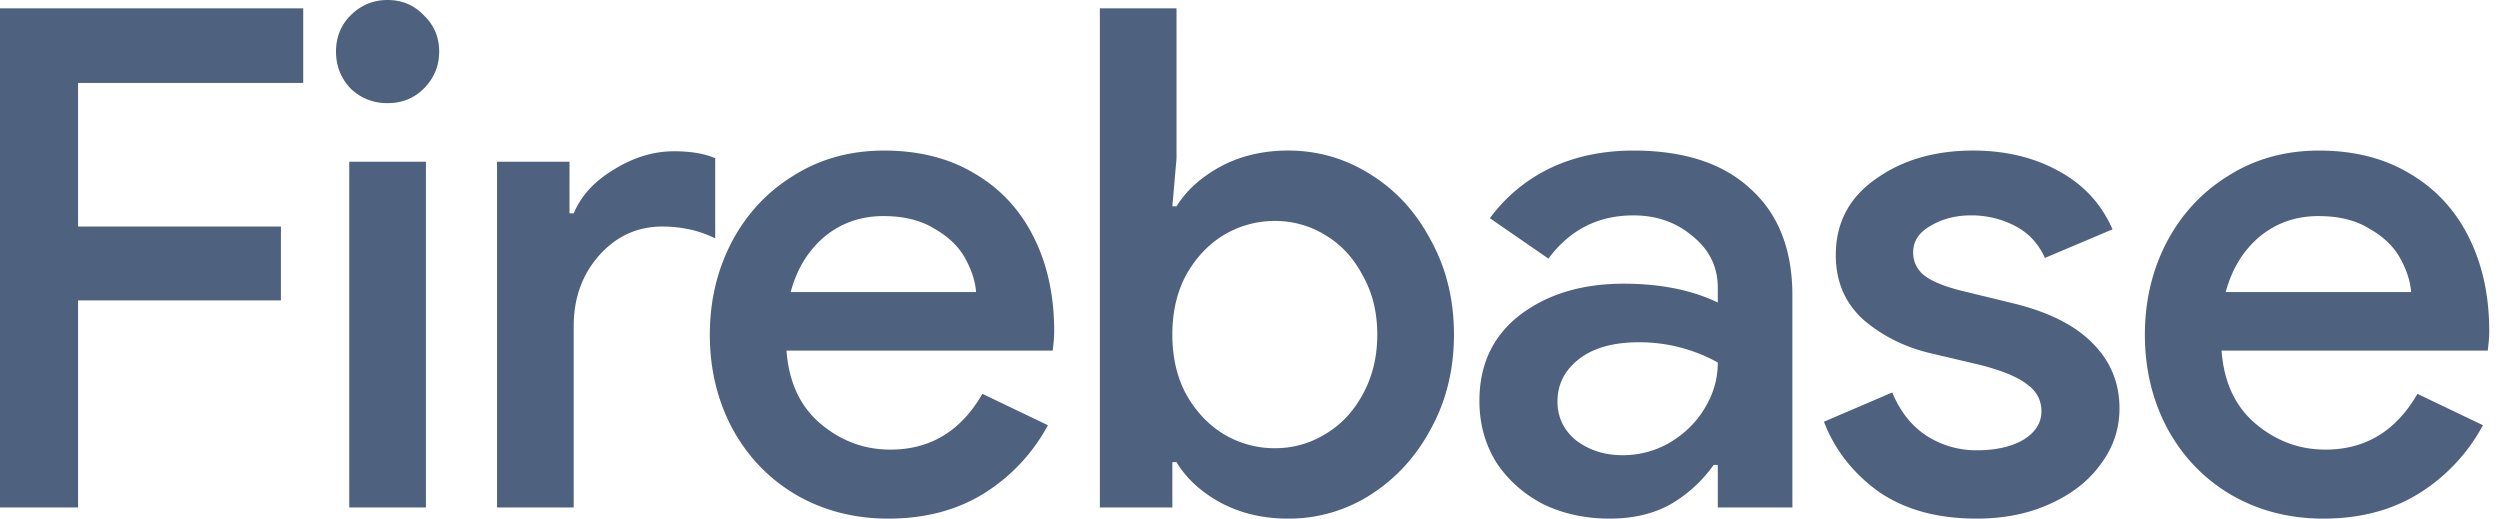 <svg width="188" height="39" fill="none" xmlns="http://www.w3.org/2000/svg"><path d="M174.714 39c-2.551 0-4.858-.594-6.92-1.783-2.026-1.188-3.616-2.83-4.77-4.927-1.153-2.132-1.729-4.508-1.729-7.129 0-2.516.541-4.823 1.625-6.92 1.118-2.13 2.673-3.808 4.665-5.031 1.992-1.258 4.263-1.887 6.814-1.887 2.621 0 4.893.576 6.815 1.73 1.957 1.153 3.442 2.76 4.456 4.822 1.013 2.027 1.52 4.368 1.52 7.024 0 .315-.018.63-.053.944-.035.314-.052.489-.052.524h-20.024c.175 2.376 1.031 4.211 2.568 5.504 1.538 1.293 3.285 1.94 5.242 1.94 3.006 0 5.312-1.399 6.92-4.194l4.927 2.359a13.614 13.614 0 01-4.823 5.137c-2.027 1.258-4.42 1.887-7.181 1.887zm6.605-17.036c-.07-.84-.35-1.695-.839-2.569-.489-.874-1.258-1.607-2.306-2.201-1.014-.63-2.289-.944-3.827-.944-1.712 0-3.198.524-4.456 1.572-1.223 1.049-2.061 2.43-2.516 4.142h13.944zM148.64 39c-2.971 0-5.434-.682-7.391-2.045-1.922-1.397-3.285-3.145-4.089-5.241l5.137-2.202c.594 1.433 1.45 2.516 2.569 3.25a6.893 6.893 0 003.774 1.1c1.433 0 2.603-.261 3.512-.786.909-.559 1.363-1.275 1.363-2.149 0-.838-.367-1.52-1.101-2.044-.734-.56-1.94-1.049-3.617-1.468l-3.565-.838c-1.956-.455-3.651-1.294-5.084-2.516-1.398-1.259-2.097-2.884-2.097-4.876 0-2.41.996-4.315 2.988-5.713 1.992-1.433 4.438-2.15 7.339-2.15 2.411 0 4.543.507 6.395 1.52 1.887 1.014 3.25 2.482 4.088 4.404l-5.084 2.15c-.489-1.084-1.241-1.888-2.254-2.412a7.082 7.082 0 00-3.302-.787c-1.154 0-2.167.263-3.041.787-.874.489-1.31 1.153-1.31 1.992 0 .734.297 1.328.891 1.782.629.454 1.607.839 2.935 1.153l3.879.944c2.621.664 4.578 1.677 5.871 3.04 1.293 1.328 1.94 2.936 1.94 4.823 0 1.537-.472 2.935-1.416 4.193-.908 1.258-2.184 2.254-3.826 2.988-1.608.734-3.442 1.101-5.504 1.101zm-27.586 0c-1.852 0-3.53-.367-5.032-1.1-1.468-.77-2.639-1.818-3.512-3.146-.839-1.363-1.258-2.9-1.258-4.613 0-2.726 1.013-4.875 3.04-6.447 2.062-1.573 4.665-2.36 7.81-2.36 2.761 0 5.12.473 7.077 1.416v-1.1c0-1.573-.629-2.866-1.887-3.88-1.223-1.048-2.709-1.572-4.456-1.572-2.656 0-4.787 1.083-6.395 3.25l-4.403-3.04a12.211 12.211 0 014.56-3.775c1.852-.874 3.932-1.31 6.238-1.31 3.809 0 6.745.96 8.807 2.883 2.096 1.887 3.145 4.56 3.145 8.02V38.16h-5.609v-3.197h-.315a10.3 10.3 0 01-3.197 2.935c-1.293.734-2.831 1.101-4.613 1.101zm.944-4.77a6.969 6.969 0 003.564-.944c1.118-.664 1.992-1.52 2.621-2.568.664-1.084.996-2.237.996-3.46a12.154 12.154 0 00-5.924-1.52c-1.921 0-3.424.419-4.507 1.258-1.084.838-1.625 1.905-1.625 3.197 0 1.189.471 2.167 1.415 2.936.978.734 2.132 1.1 3.46 1.1zM96.862 39c-1.887 0-3.582-.402-5.084-1.206-1.468-.804-2.57-1.817-3.303-3.04h-.314v3.407h-5.452V.629h5.766v11.27l-.314 3.617h.314c.734-1.188 1.835-2.184 3.303-2.988 1.502-.804 3.197-1.206 5.084-1.206 2.237 0 4.298.595 6.185 1.783 1.923 1.188 3.443 2.848 4.561 4.98 1.153 2.096 1.73 4.455 1.73 7.076 0 2.62-.577 4.98-1.73 7.076-1.118 2.097-2.638 3.757-4.561 4.98A11.38 11.38 0 0196.862 39zm-.996-5.294c1.363 0 2.621-.35 3.774-1.049 1.188-.699 2.132-1.695 2.831-2.988.734-1.328 1.101-2.83 1.101-4.508 0-1.677-.367-3.163-1.101-4.455-.699-1.328-1.643-2.342-2.83-3.04a7.147 7.147 0 00-3.775-1.05 7.42 7.42 0 00-3.826 1.05c-1.154.698-2.097 1.694-2.831 2.987-.699 1.293-1.049 2.796-1.049 4.508 0 1.712.35 3.215 1.049 4.508.734 1.293 1.677 2.29 2.83 2.988a7.42 7.42 0 003.827 1.049zM66.798 39c-2.551 0-4.857-.594-6.92-1.783-2.026-1.188-3.616-2.83-4.77-4.927-1.152-2.132-1.729-4.508-1.729-7.129 0-2.516.542-4.823 1.625-6.92 1.118-2.13 2.673-3.808 4.665-5.031 1.992-1.258 4.264-1.887 6.815-1.887 2.62 0 4.892.576 6.814 1.73 1.957 1.153 3.443 2.76 4.456 4.822 1.013 2.027 1.52 4.368 1.52 7.024 0 .315-.017.63-.052.944-.035.314-.053.489-.053.524H59.145c.175 2.376 1.03 4.211 2.569 5.504 1.537 1.293 3.285 1.94 5.242 1.94 3.005 0 5.311-1.399 6.919-4.194l4.927 2.359a13.614 13.614 0 01-4.822 5.137C71.953 38.37 69.56 39 66.798 39zm6.605-17.036c-.07-.84-.35-1.695-.839-2.569-.489-.874-1.257-1.607-2.306-2.201-1.013-.63-2.289-.944-3.827-.944-1.712 0-3.197.524-4.455 1.572-1.223 1.049-2.062 2.43-2.516 4.142h13.943zm-36.026-9.803h5.451v3.88h.315c.56-1.329 1.573-2.43 3.04-3.303 1.468-.909 2.97-1.363 4.508-1.363 1.258 0 2.29.175 3.093.524v6.028c-1.188-.594-2.516-.89-3.984-.89-1.887 0-3.477.733-4.77 2.2-1.258 1.434-1.887 3.198-1.887 5.295v13.63h-5.766v-26zm-8.23-4.403c-1.083 0-2.01-.367-2.779-1.1-.733-.77-1.1-1.696-1.1-2.779s.367-1.992 1.1-2.726C27.138.384 28.064 0 29.147 0s1.992.384 2.726 1.153c.768.734 1.153 1.643 1.153 2.726s-.385 2.01-1.153 2.778c-.734.734-1.643 1.101-2.726 1.101zm-2.883 4.403h5.766v26h-5.766v-26zM0 .629h22.802v5.609H5.871v10.798h15.254v5.556H5.87v15.569H0V.629z" fill="#041E49" fill-opacity=".7"/></svg>